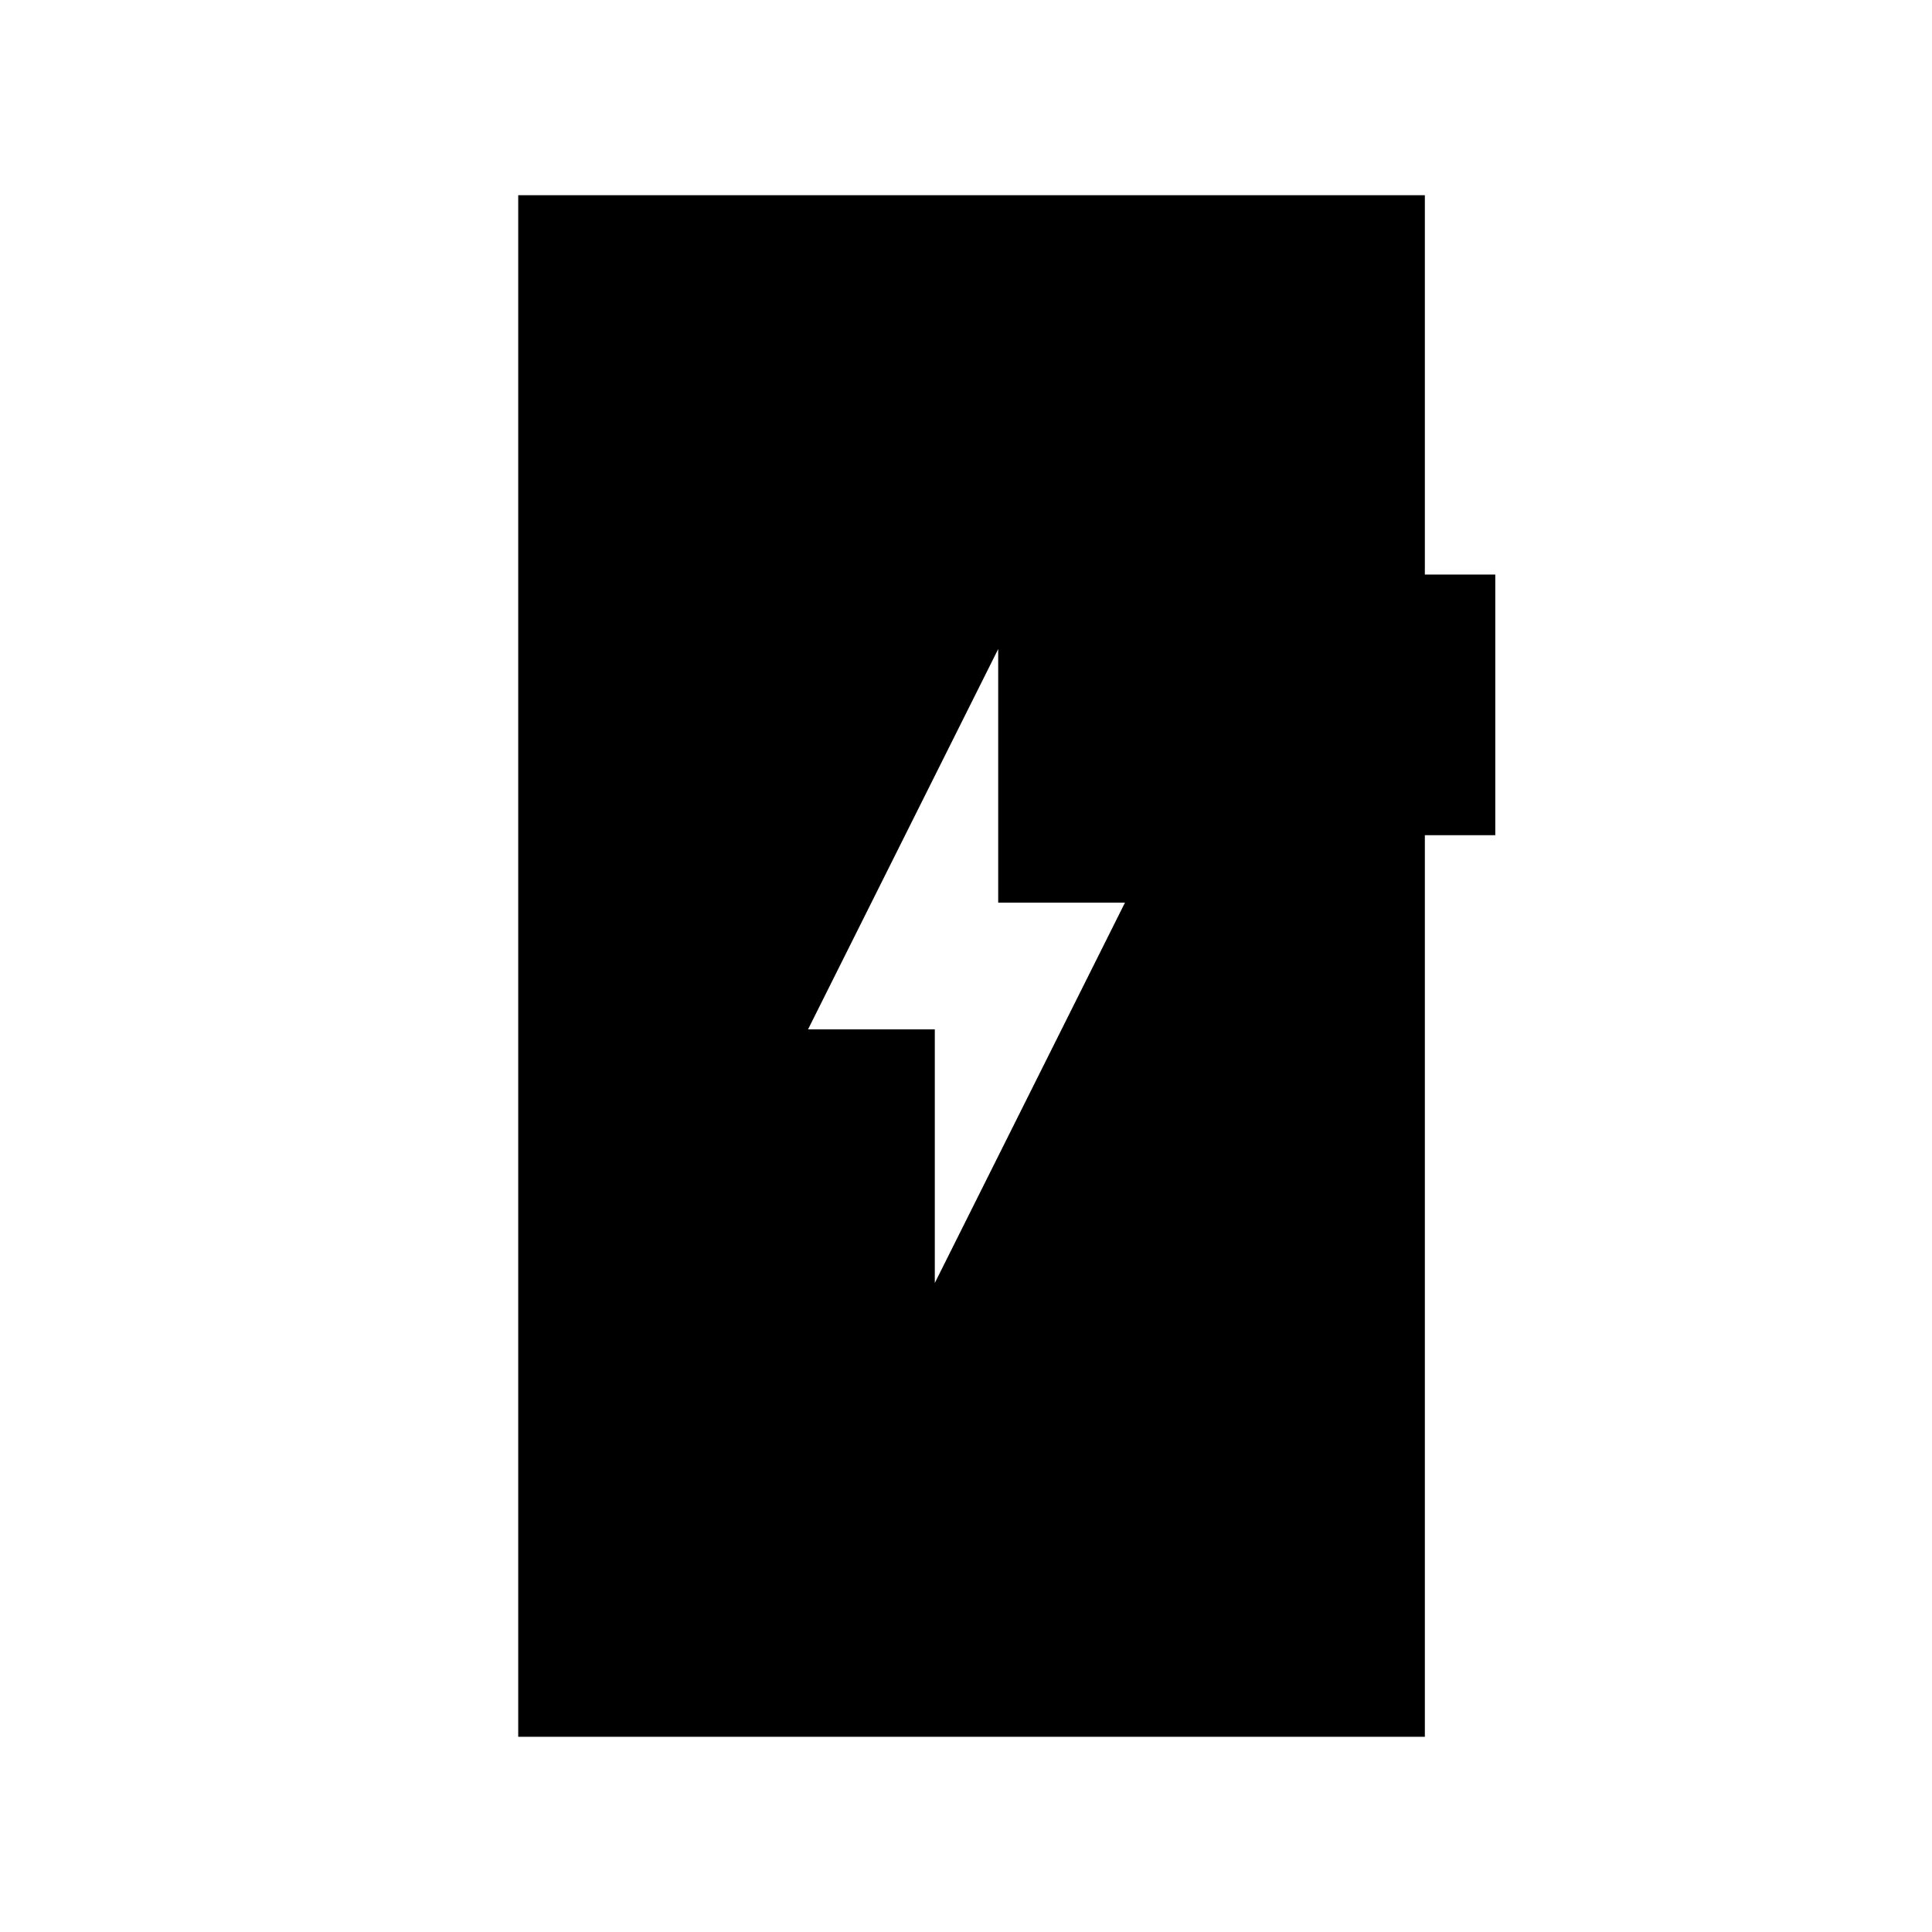 <svg xmlns="http://www.w3.org/2000/svg" height="24" viewBox="0 -960 960 960" width="24"><path d="m464.5-322.5 94.5-189h-63v-126l-94.5 189h63v126ZM257.5-97v-766H708v188.5h35V-545h-35v448H257.5Z"/></svg>